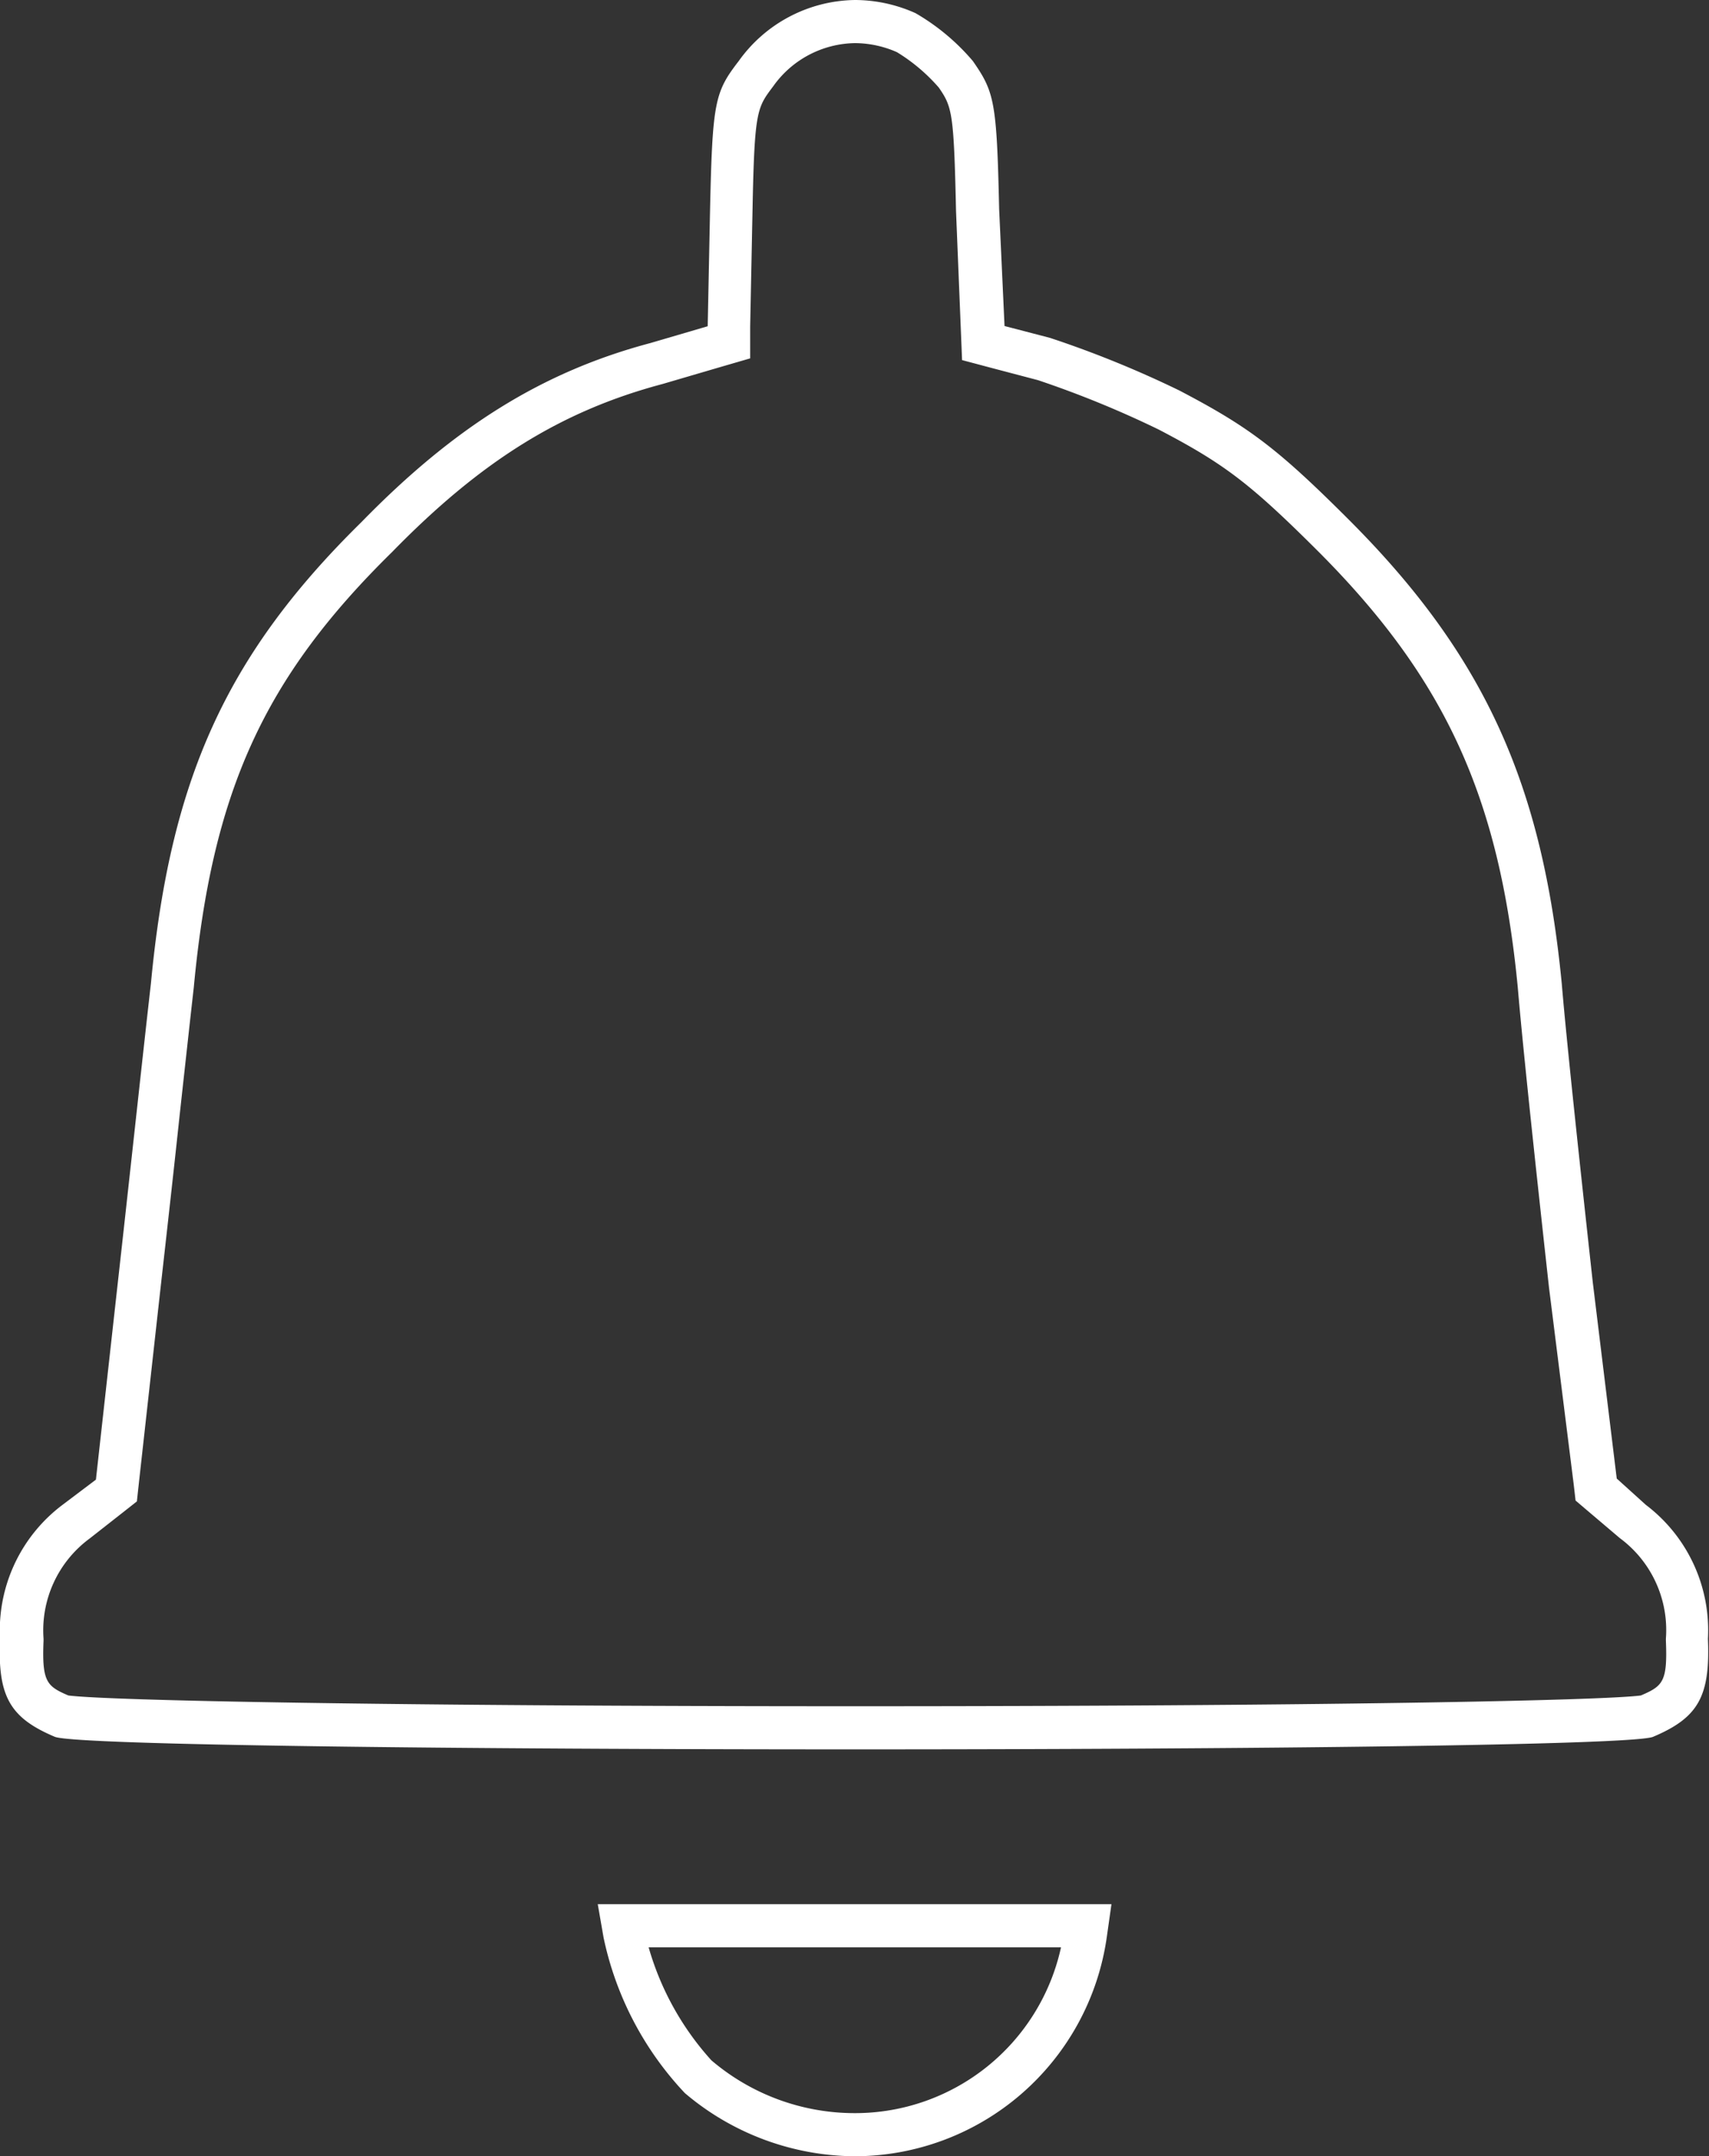 <svg id="layout" xmlns="http://www.w3.org/2000/svg" viewBox="0 0 79.28 100"><rect x="0" y="0" width="79.28" height="100" fill="#333333" stroke="none"/><defs><style>.cls-1{fill:#fff;}</style></defs><title>bell_stroke_white</title><path class="cls-1" d="M39.67,2a4.87,4.87,0,0,1,1.94.42,8.31,8.31,0,0,1,1.94,1.64c.62.9.7,1.16.8,5.73l.22,5.43.06,1.48,1.43.38,2.09.55a47,47,0,0,1,5.62,2.3c3,1.57,4.2,2.47,7.35,5.61,5.92,5.92,8.44,11.42,9.29,20.26.28,3.34,1.18,11.49,1.45,13.93L73,68.81l.09.78.6.51,1.45,1.23A5.3,5.3,0,0,1,77.28,76v.08c.08,1.92-.14,2.11-1.16,2.55-1.81.24-15,.5-36.44.5S5,78.87,3.17,78.63c-1-.43-1.23-.63-1.15-2.54V76a5.29,5.29,0,0,1,2.14-4.65l1.53-1.2.66-.52.09-.83,1-9c.29-2.57.62-5.51.9-8.14.26-2.36.49-4.46.65-5.87.85-9.07,3.25-14.35,9.2-20.19,4.11-4.21,7.84-6.54,12.54-7.79l2.66-.78,1.41-.41,0-1.47.11-5.43C35,5.1,35.12,5,35.87,4a4.73,4.73,0,0,1,3.8-2m0-2a6.73,6.73,0,0,0-5.4,2.83c-1.11,1.44-1.22,1.88-1.33,6.87l-.11,5.43-2.66.78c-5,1.33-9.09,3.88-13.41,8.31-6.32,6.21-8.87,12-9.76,21.4-.33,2.88-1,9.09-1.55,14l-1,9L2.9,69.79A7.29,7.29,0,0,0,0,76c-.11,2.66.44,3.66,2.55,4.55,1.05.39,19.1.58,37.13.58s36-.19,37-.58c2.11-.89,2.66-1.88,2.55-4.55a7.29,7.29,0,0,0-2.88-6.21L75,68.57l-1.11-9.09c-.55-5-1.22-11.2-1.44-13.86-.89-9.2-3.55-15.19-9.87-21.51-3.33-3.33-4.66-4.32-7.87-6a48.69,48.69,0,0,0-6-2.44l-2.11-.55L46.35,9.7c-.11-5-.22-5.43-1.22-6.87A10.14,10.14,0,0,0,42.47.61,6.88,6.88,0,0,0,39.67,0Z"/><path class="cls-1" d="M49.22,90.31A9.78,9.78,0,0,1,39.63,98,10.25,10.25,0,0,1,33,95.55a13.21,13.21,0,0,1-2.91-5.24h19.1m2.35-2H27.73L28,89.86a15,15,0,0,0,3.77,7.21A12.29,12.29,0,0,0,39.63,100,11.83,11.83,0,0,0,51.34,89.86l.22-1.55Z"/></svg>